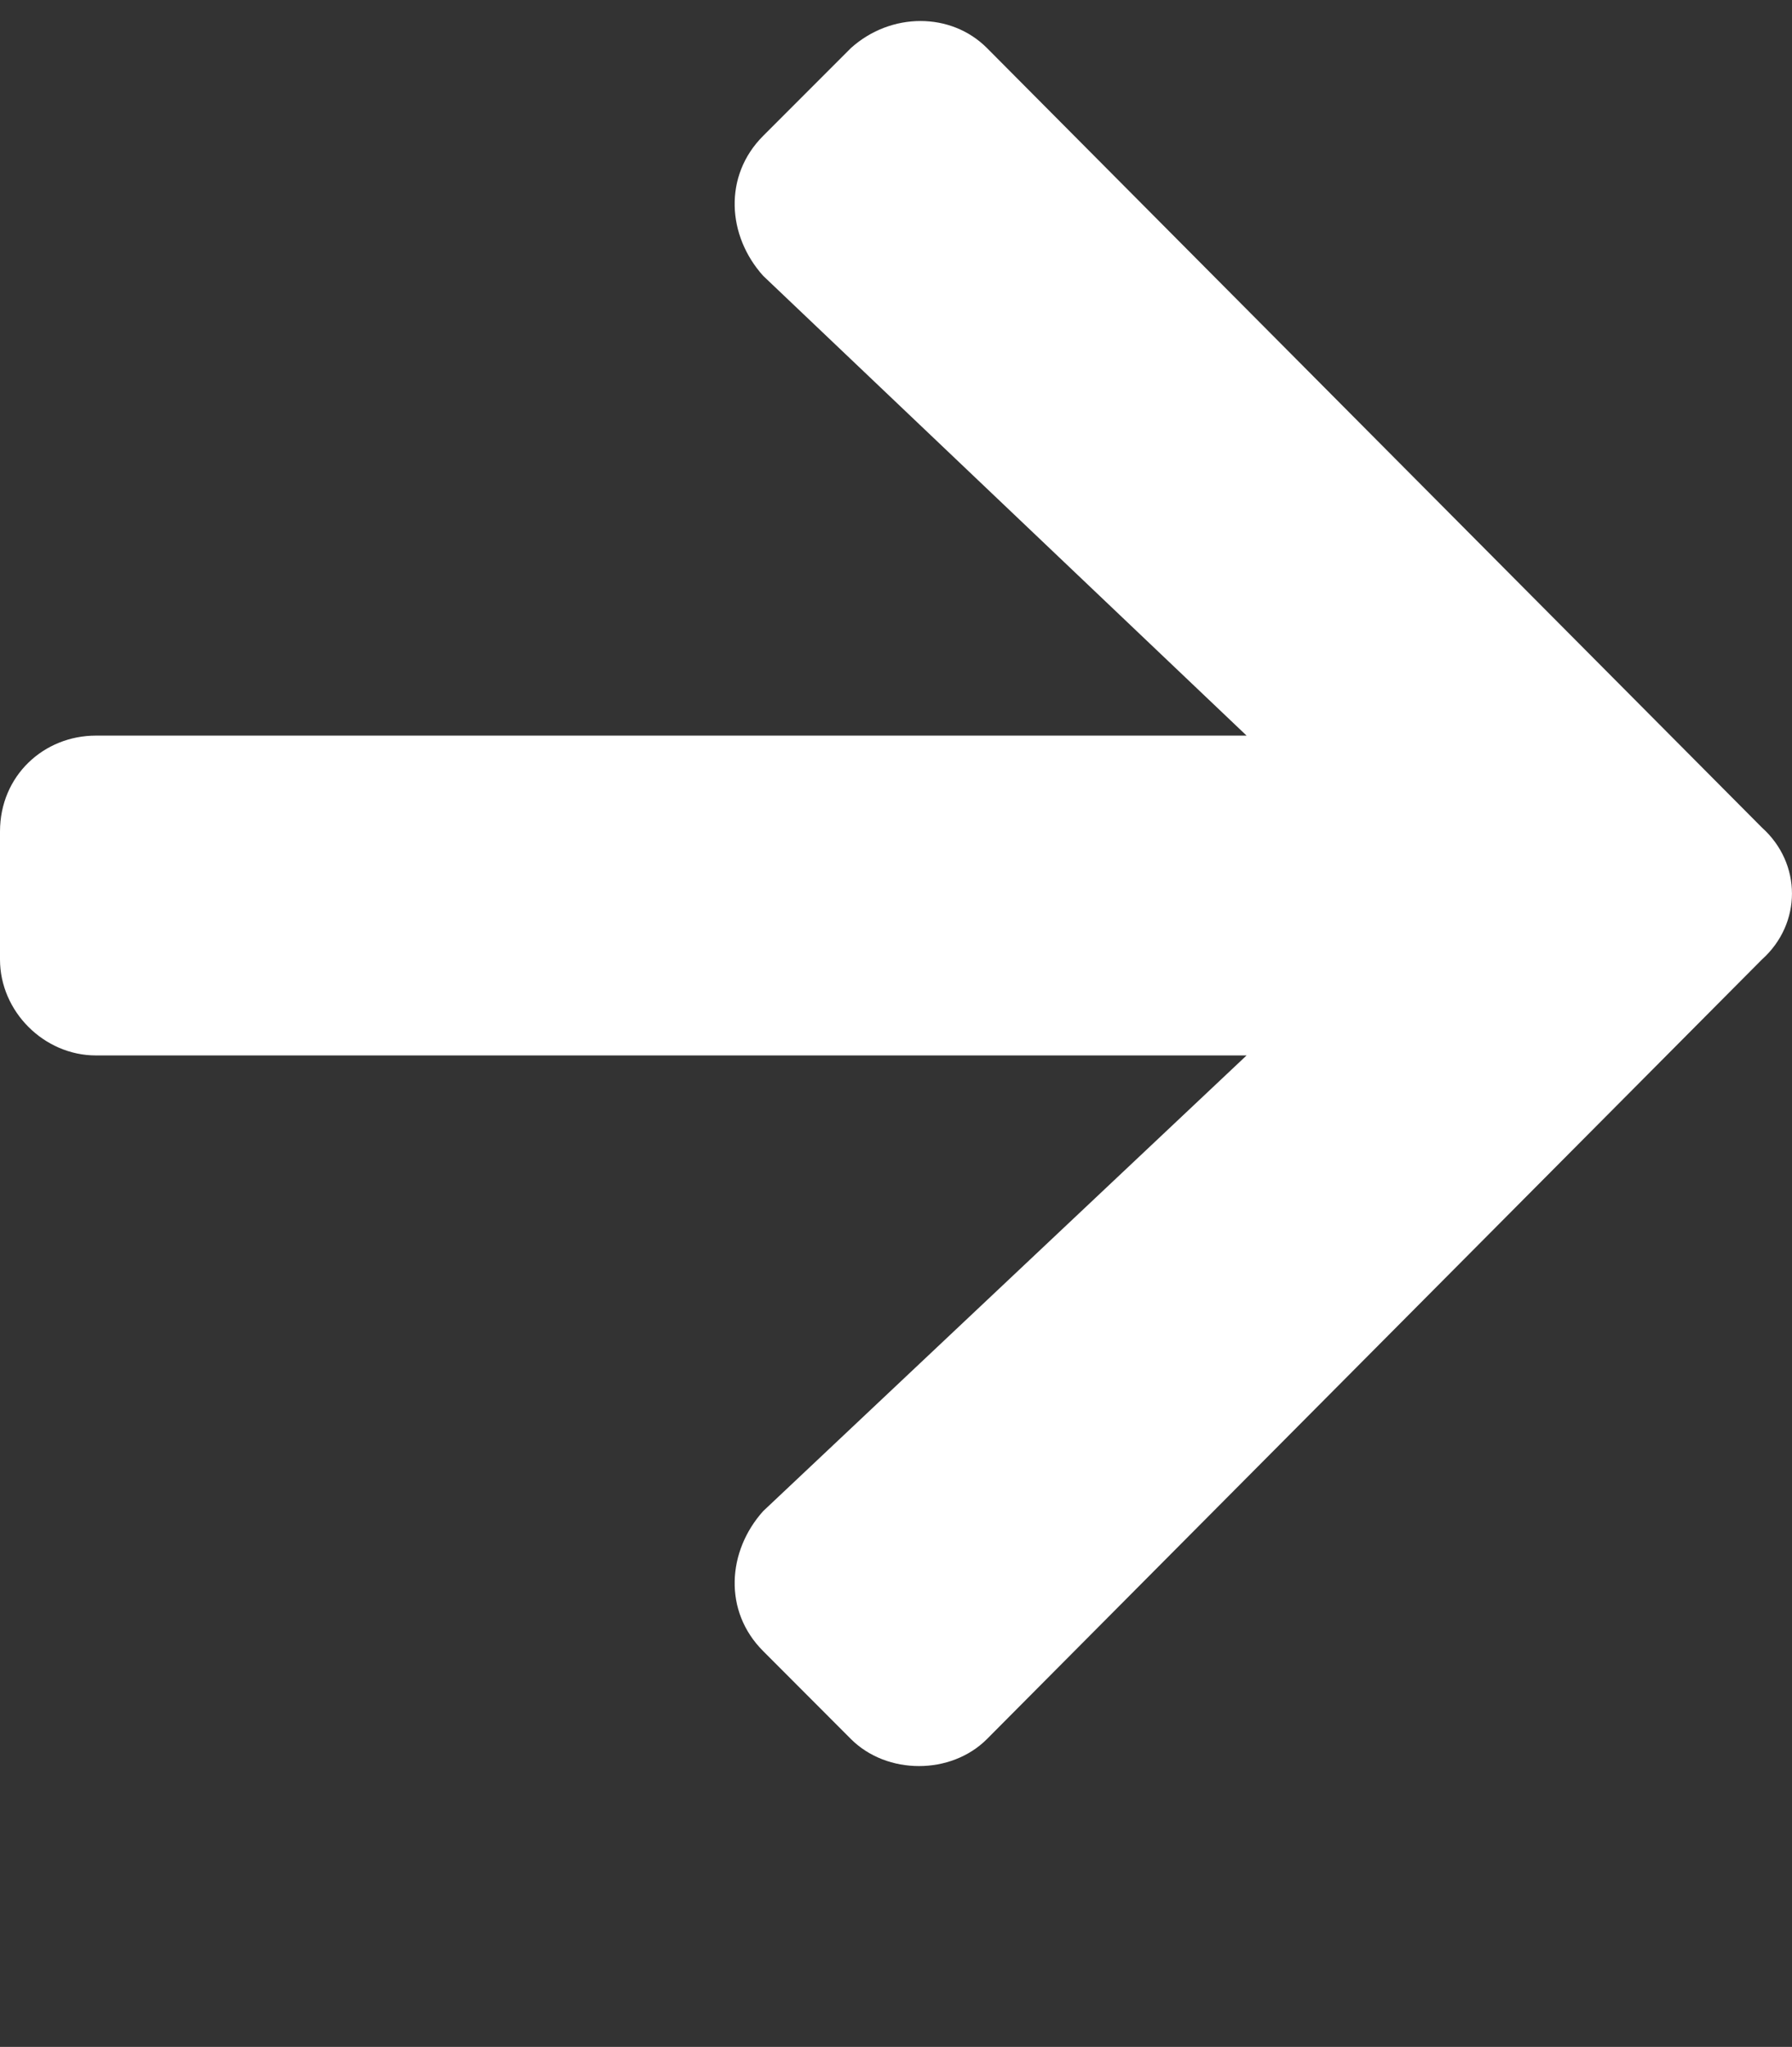 <svg viewBox="0 0 14.016 16" xmlns="http://www.w3.org/2000/svg" xmlns:xlink="http://www.w3.org/1999/xlink" width="14.016" height="16" fill="none" customFrame="#000000">
	<rect x="0" y="0" width="14.016" height="16" fill="#333333" stroke="none"/>
	<path id="" d="M8.031 14.938C8.344 14.625 8.312 14.156 8.031 13.844L4.25 10.25L13.25 10.25C13.656 10.25 14 9.938 14 9.5L14 8.5C14 8.094 13.656 7.75 13.25 7.75L4.25 7.75L8.031 4.188C8.312 3.875 8.344 3.406 8.031 3.094L7.344 2.406C7.062 2.125 6.562 2.125 6.281 2.406L0.219 8.5C-0.094 8.781 -0.094 9.25 0.219 9.531L6.281 15.625C6.562 15.906 7.031 15.906 7.344 15.625L8.031 14.938Z" fill="rgb(255,255,255)" fill-rule="nonzero" transform="matrix(-1,1.22465e-16,-1.22465e-16,-1,14,16)" />
</svg>
